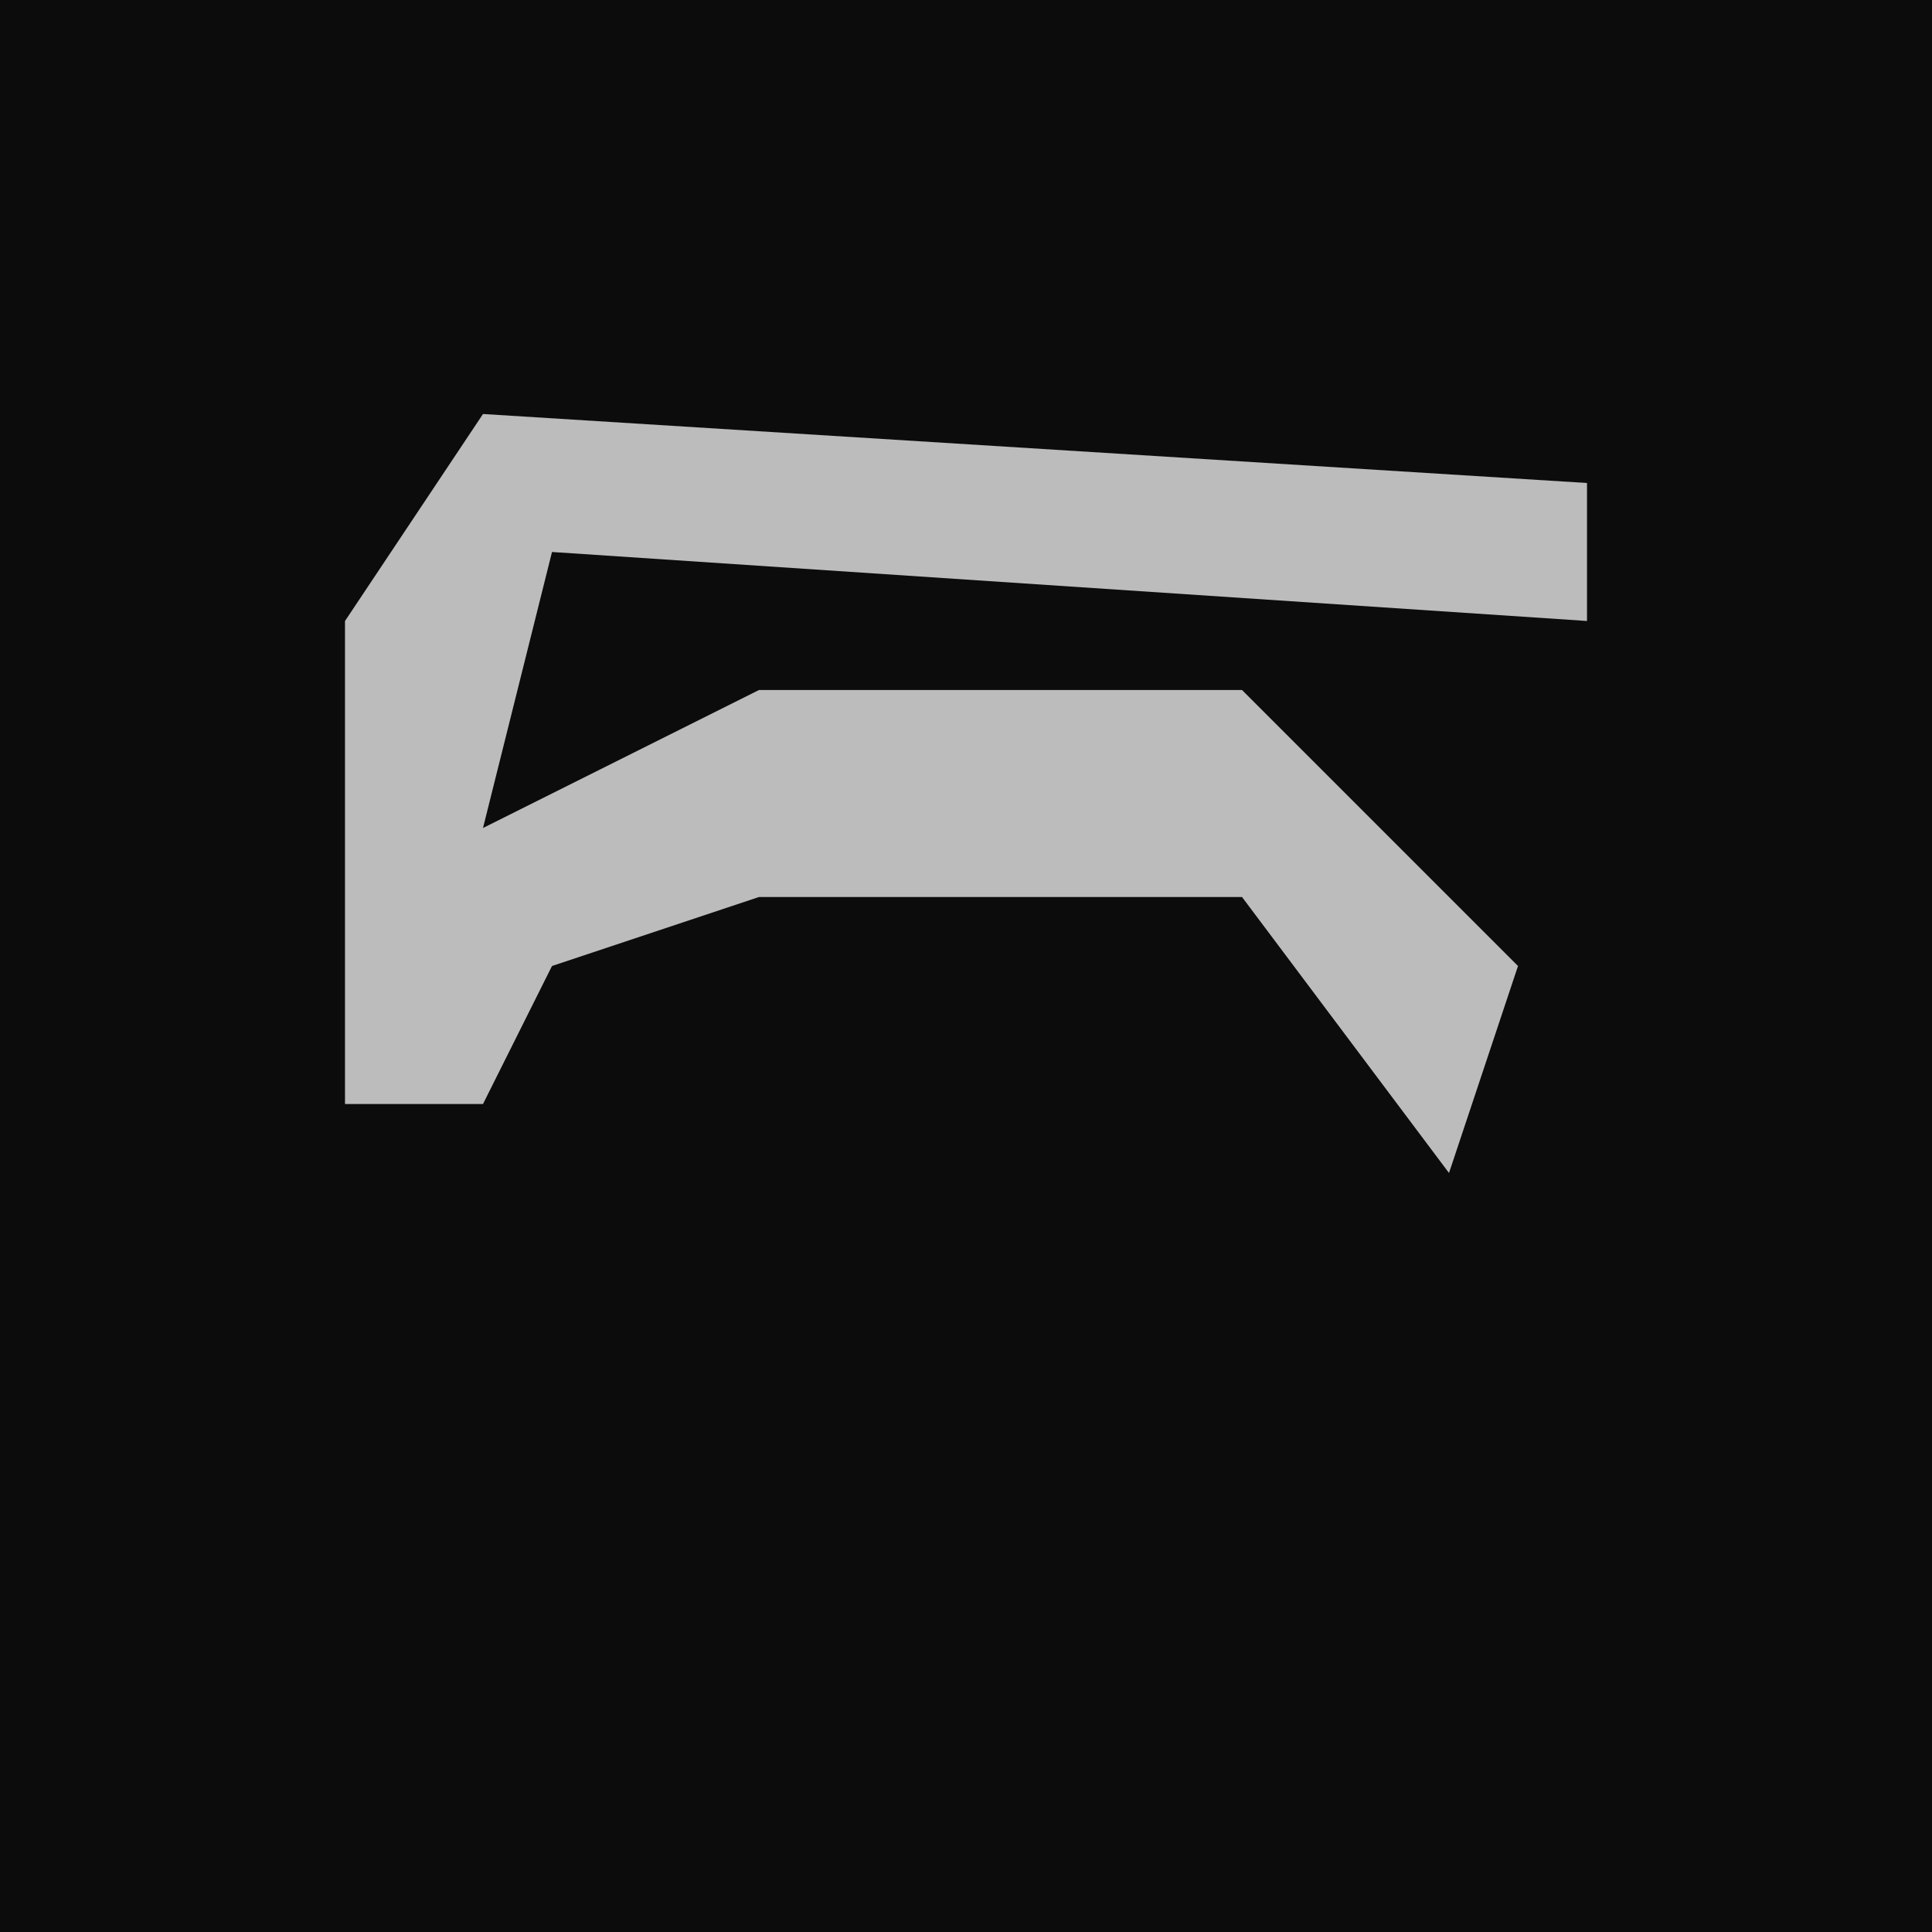 <?xml version="1.0" encoding="UTF-8"?>
<svg version="1.1" xmlns="http://www.w3.org/2000/svg" width="28" height="28">
<path d="M0,0 L28,0 L28,28 L0,28 Z " fill="#0C0C0C" transform="translate(0,0)"/>
<path d="M0,0 L16,1 L16,3 L1,2 L0,6 L4,4 L11,4 L15,8 L14,11 L11,7 L4,7 L1,8 L0,10 L-2,10 L-2,3 Z " fill="#BCBCBC" transform="translate(7,6)"/>
</svg>
